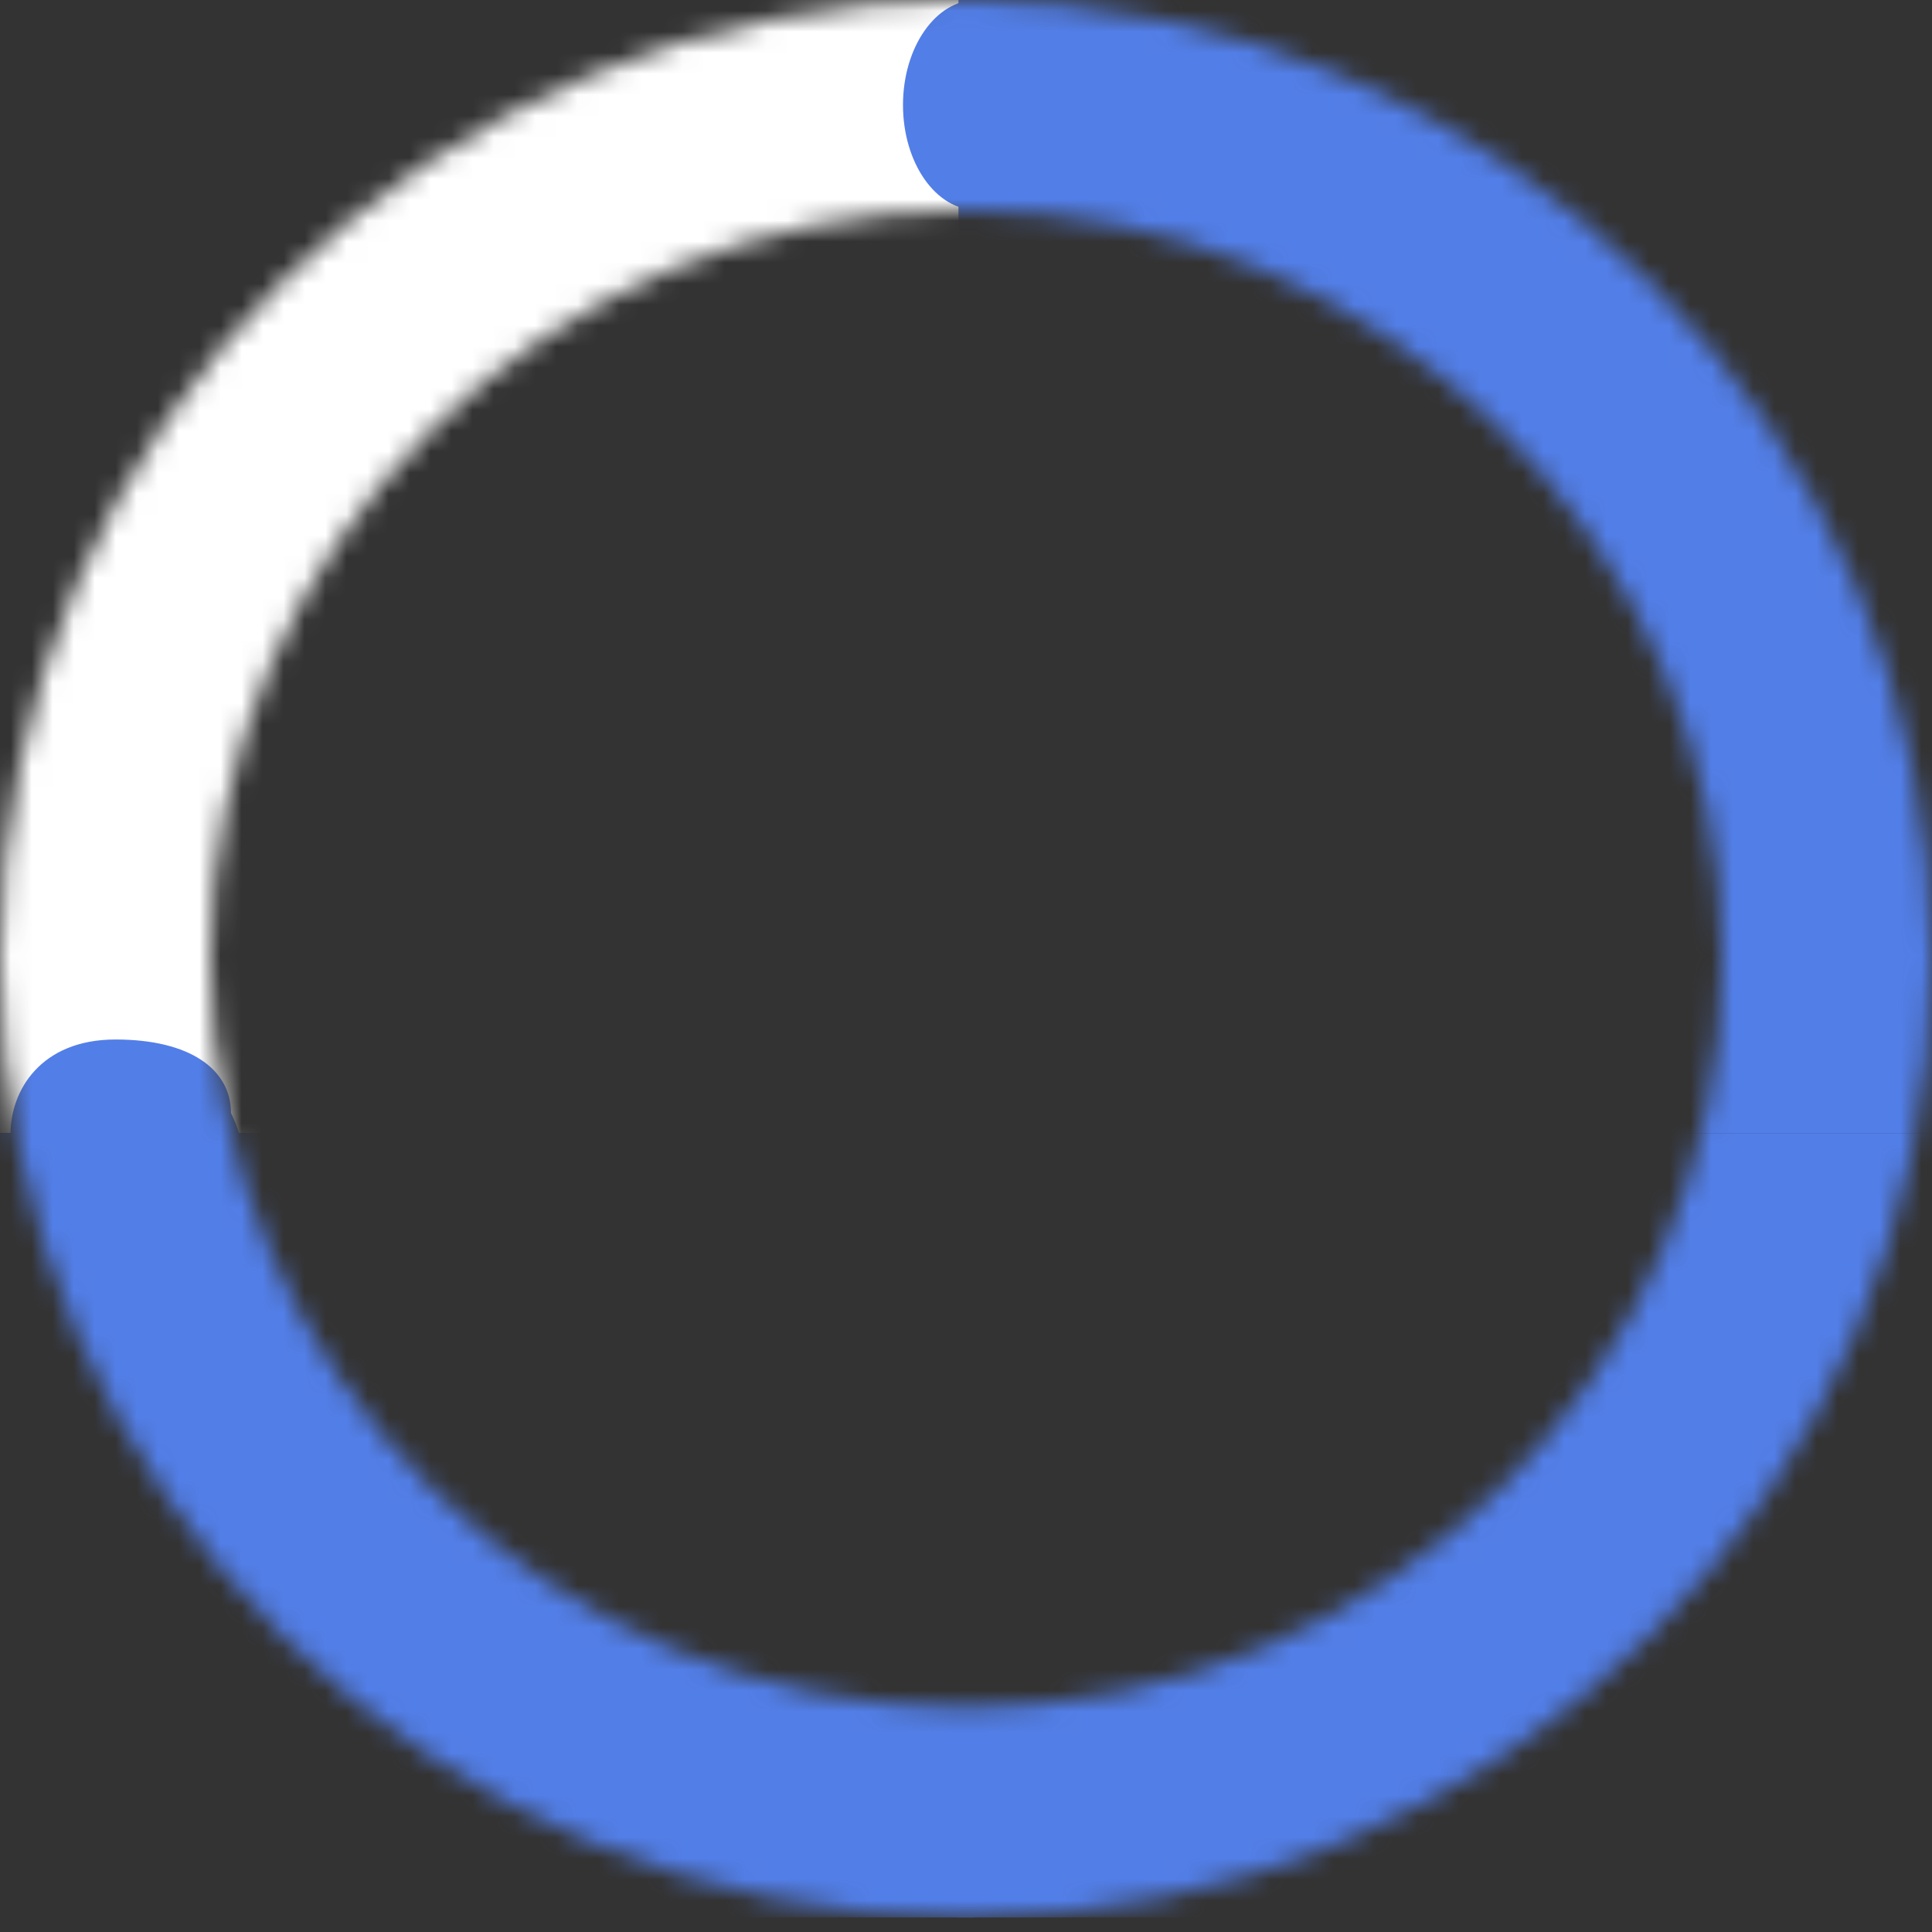 <svg width="92" height="92" viewBox="0 0 92 92" fill="none" xmlns="http://www.w3.org/2000/svg">
<rect x="0" y="0" width="92" height="92" fill="#333333" stroke="none"/>
<mask id="mask0_49_243" style="mask-type:alpha" maskUnits="userSpaceOnUse" x="0" y="0" width="92" height="92">
<path d="M87 45.654C87 68.071 68.679 86.308 46 86.308C23.321 86.308 5 68.071 5 45.654C5 23.237 23.321 5 46 5C68.679 5 87 23.237 87 45.654Z" stroke="#D5D5D5" stroke-width="10"/>
</mask>
<g mask="url(#mask0_49_243)">
<rect x="-5.534" width="51.188" height="53.955" fill="white"/>
<rect x="45.654" width="49.113" height="53.955" fill="#527EE7"/>
<rect x="45.654" y="53.955" width="49.113" height="37.353" fill="#527EE7"/>
<rect x="-2.767" y="53.955" width="49.113" height="37.353" fill="#527EE7"/>
<ellipse cx="46.5" cy="5" rx="3.5" ry="5" fill="#527EE7"/>
<path d="M11 53C12 55 12.449 59 8.884 59C5.319 59 0.5 56.065 0.5 54C0.5 51.935 1.935 49.5 5.5 49.5C9.065 49.5 11 50.935 11 53Z" fill="#527EE7"/>
</g>
</svg>
